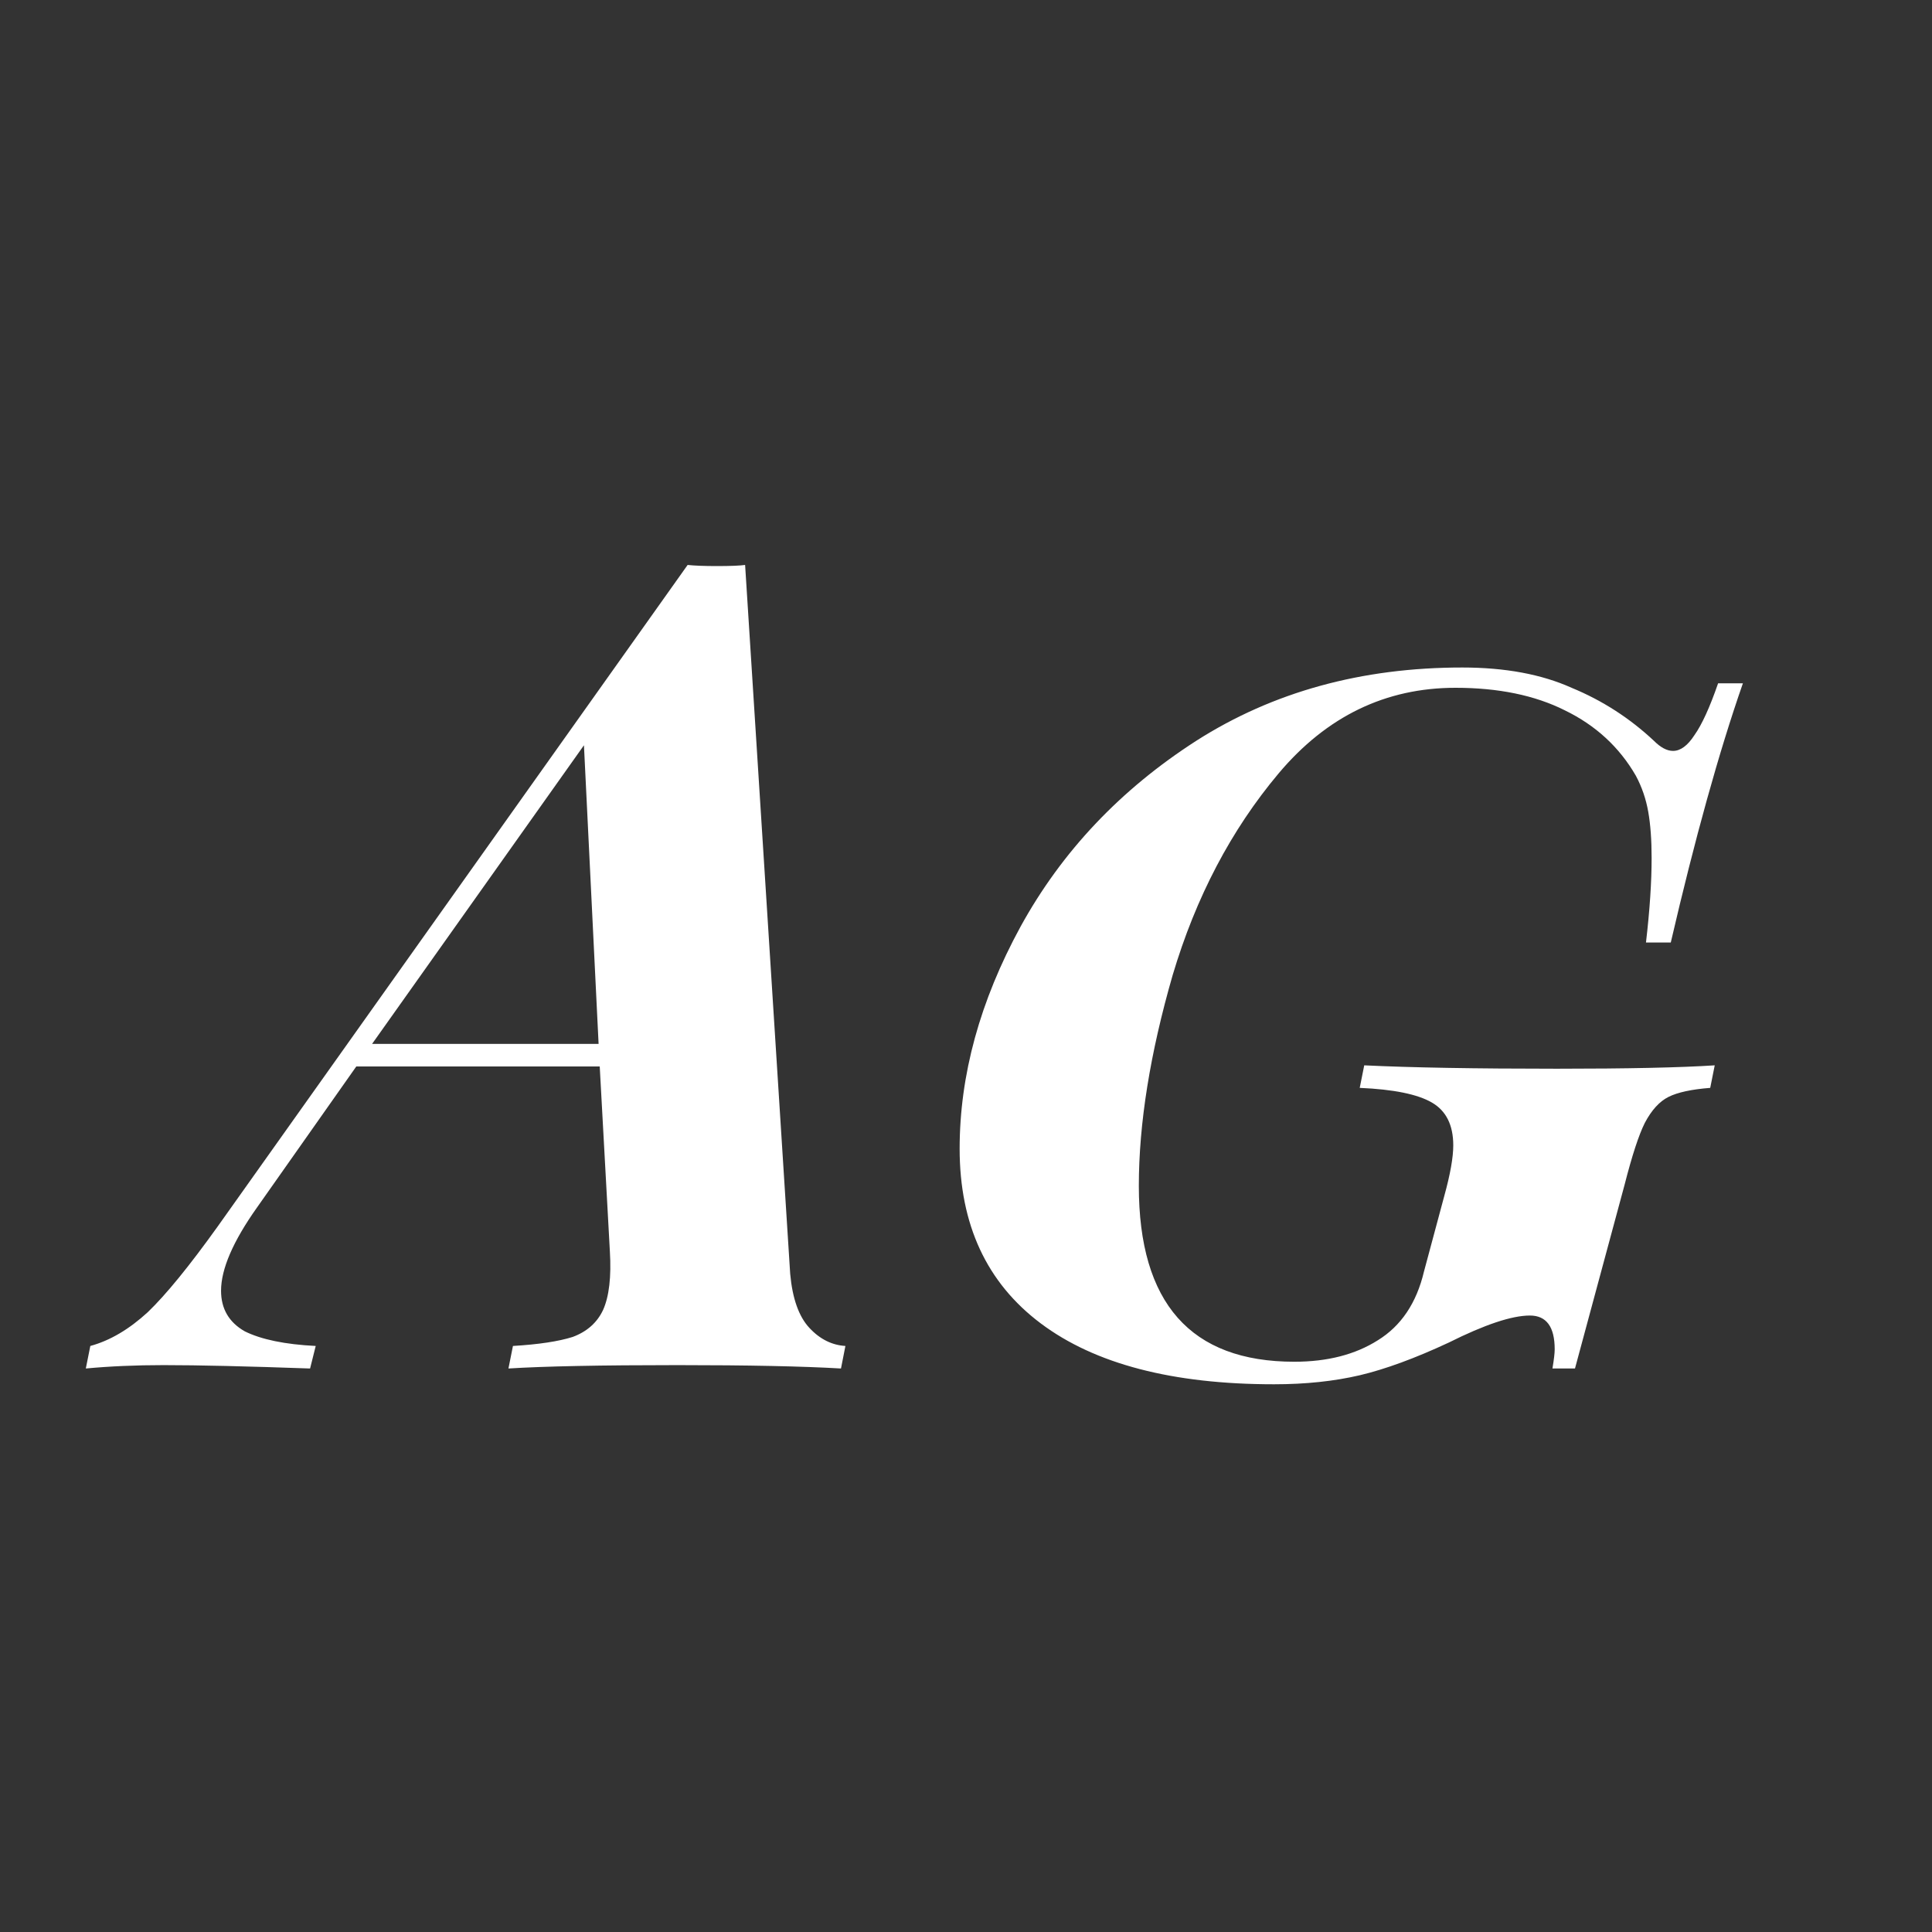 <svg width="24" height="24" viewBox="0 0 24 24" fill="none" xmlns="http://www.w3.org/2000/svg">
<rect x="0" y="0" width="24" height="24" fill="#333333" stroke="none"/>
<path d="M9.816 15.824C9.844 16.132 9.924 16.356 10.055 16.496C10.185 16.636 10.335 16.71 10.502 16.72L10.447 17C9.97 16.972 9.294 16.958 8.416 16.958C7.464 16.958 6.764 16.972 6.316 17L6.372 16.72C6.69 16.701 6.937 16.664 7.114 16.608C7.292 16.542 7.418 16.43 7.492 16.272C7.567 16.104 7.595 15.861 7.576 15.544L7.45 13.248H4.426L3.194 14.998C2.896 15.418 2.746 15.763 2.746 16.034C2.746 16.258 2.844 16.426 3.04 16.538C3.246 16.64 3.54 16.701 3.922 16.72L3.852 17C3.068 16.972 2.462 16.958 2.032 16.958C1.687 16.958 1.365 16.972 1.066 17L1.122 16.72C1.365 16.654 1.603 16.514 1.836 16.3C2.06 16.085 2.35 15.73 2.704 15.236L8.542 7.018C8.626 7.027 8.748 7.032 8.906 7.032C9.074 7.032 9.191 7.027 9.256 7.018L9.816 15.824ZM7.436 12.968L7.254 9.258L4.622 12.968H7.436ZM19.285 17C19.304 16.888 19.313 16.808 19.313 16.762C19.313 16.482 19.21 16.342 19.005 16.342C18.781 16.342 18.445 16.454 17.997 16.678C17.577 16.874 17.208 17.009 16.891 17.084C16.574 17.158 16.219 17.196 15.827 17.196C14.567 17.196 13.601 16.944 12.929 16.44C12.257 15.936 11.921 15.212 11.921 14.27C11.921 13.355 12.173 12.436 12.677 11.512C13.19 10.578 13.918 9.808 14.861 9.202C15.813 8.595 16.914 8.292 18.165 8.292C18.697 8.292 19.15 8.376 19.523 8.544C19.906 8.702 20.246 8.922 20.545 9.202C20.629 9.286 20.708 9.328 20.783 9.328C20.876 9.328 20.965 9.262 21.049 9.132C21.142 9.001 21.24 8.786 21.343 8.488H21.651C21.352 9.346 21.054 10.42 20.755 11.708H20.447C20.494 11.306 20.517 10.956 20.517 10.658C20.517 10.434 20.503 10.242 20.475 10.084C20.447 9.925 20.396 9.776 20.321 9.636C20.116 9.281 19.822 9.01 19.439 8.824C19.066 8.637 18.613 8.544 18.081 8.544C17.213 8.544 16.48 8.898 15.883 9.608C15.295 10.308 14.856 11.143 14.567 12.114C14.287 13.084 14.147 13.957 14.147 14.732C14.147 16.188 14.791 16.916 16.079 16.916C16.49 16.916 16.835 16.827 17.115 16.65C17.404 16.472 17.596 16.188 17.689 15.796L17.941 14.858C18.016 14.587 18.053 14.377 18.053 14.228C18.053 13.976 17.964 13.798 17.787 13.696C17.61 13.593 17.311 13.532 16.891 13.514L16.947 13.234C17.526 13.262 18.324 13.276 19.341 13.276C20.218 13.276 20.872 13.262 21.301 13.234L21.245 13.514C21.012 13.532 20.839 13.57 20.727 13.626C20.615 13.682 20.517 13.789 20.433 13.948C20.358 14.097 20.274 14.354 20.181 14.718L19.565 17H19.285Z" fill="white"/>
</svg>
